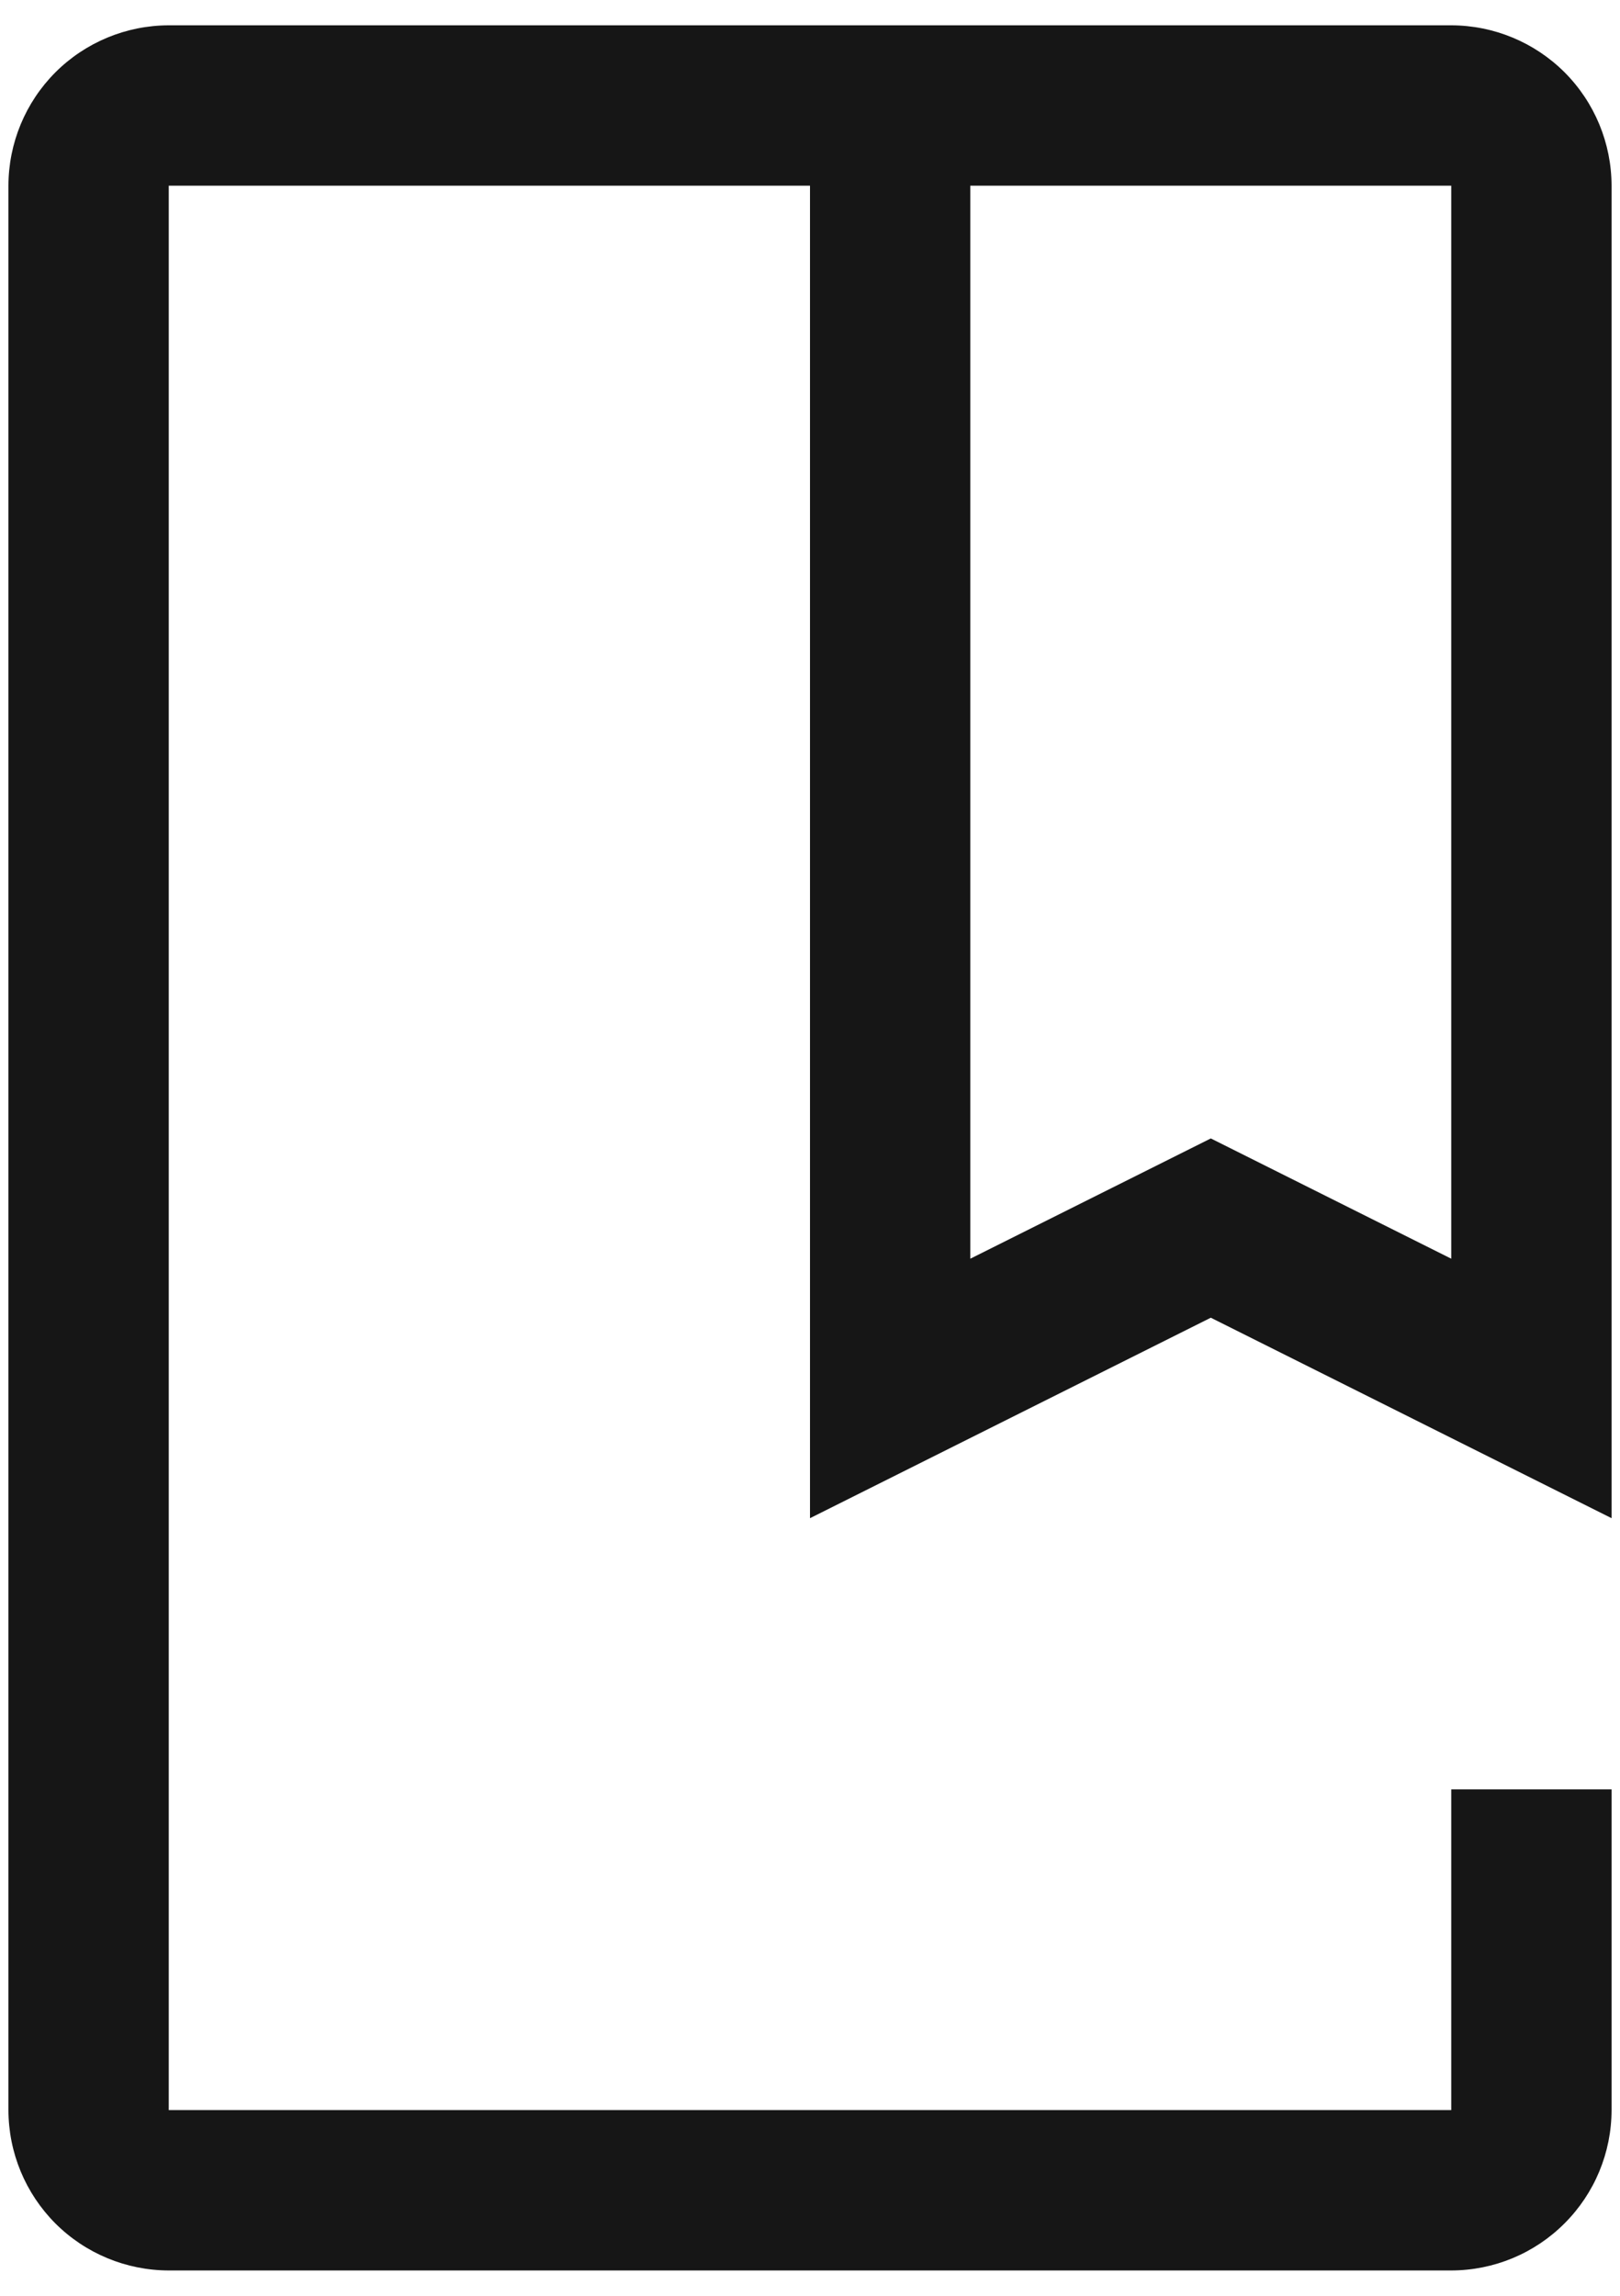 <svg width="24" height="34" viewBox="0 0 24 34" fill="none" xmlns="http://www.w3.org/2000/svg">
<path d="M21.5 33.625H2.5C1.87 33.624 1.267 33.374 0.821 32.929C0.376 32.483 0.126 31.88 0.125 31.25V2.75C0.126 2.12 0.376 1.517 0.821 1.071C1.267 0.626 1.87 0.376 2.5 0.375H21.5C22.13 0.376 22.733 0.626 23.179 1.071C23.624 1.517 23.874 2.12 23.875 2.75V22.484L17.938 19.515L12 22.484V2.75H2.5V31.25H21.5V26.5H23.875V31.25C23.874 31.88 23.624 32.483 23.178 32.928C22.733 33.374 22.13 33.624 21.5 33.625ZM17.938 16.86L21.5 18.641V2.75H14.375V18.641L17.938 16.86Z" fill="#161616"/>
</svg>
